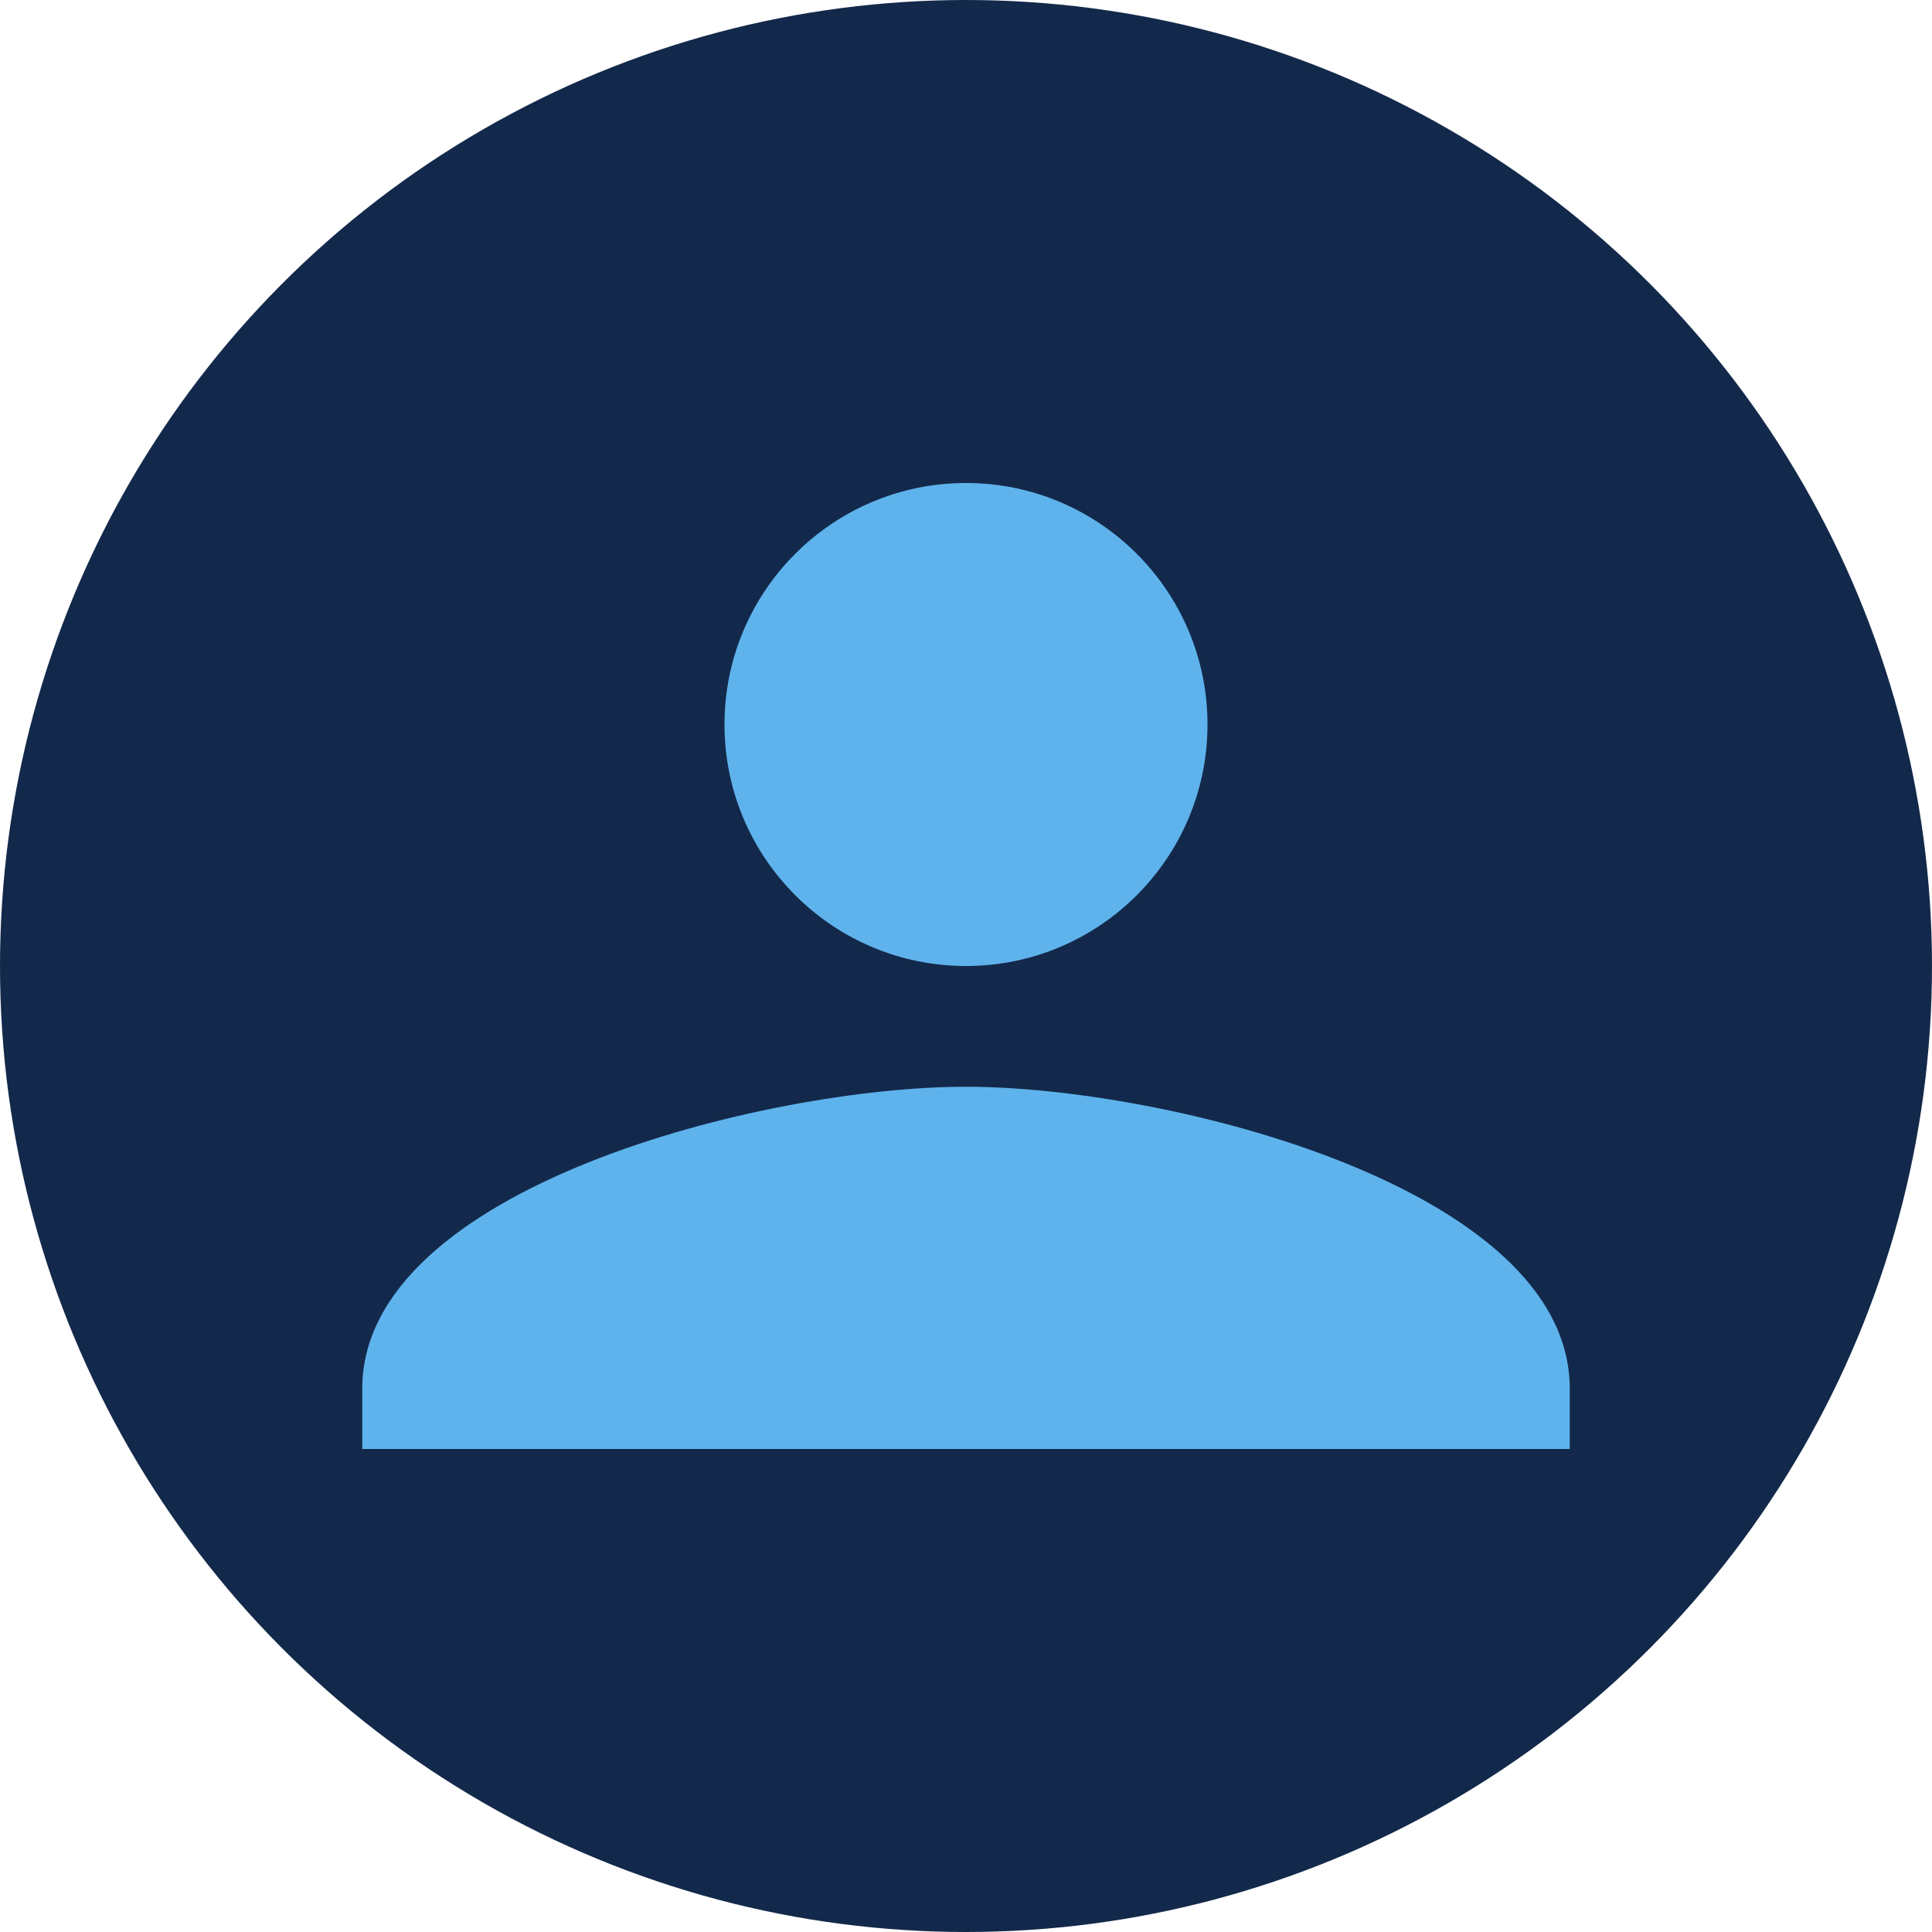 <svg width="80" height="80" viewBox="0 0 80 80" fill="none" xmlns="http://www.w3.org/2000/svg">
    <circle cx="40" cy="40" r="40" fill="#13294B"/>
    <path d="M40 20C34.48 20 30 24.48 30 30C30 35.52 34.48 40 40 40C45.52 40 50 35.52 50 30C50 24.48 45.52 20 40 20ZM40 45C31.66 45 15 49.18 15 57.5V60H65V57.5C65 49.18 48.34 45 40 45Z" fill="#5FB3EC"/>
</svg> 